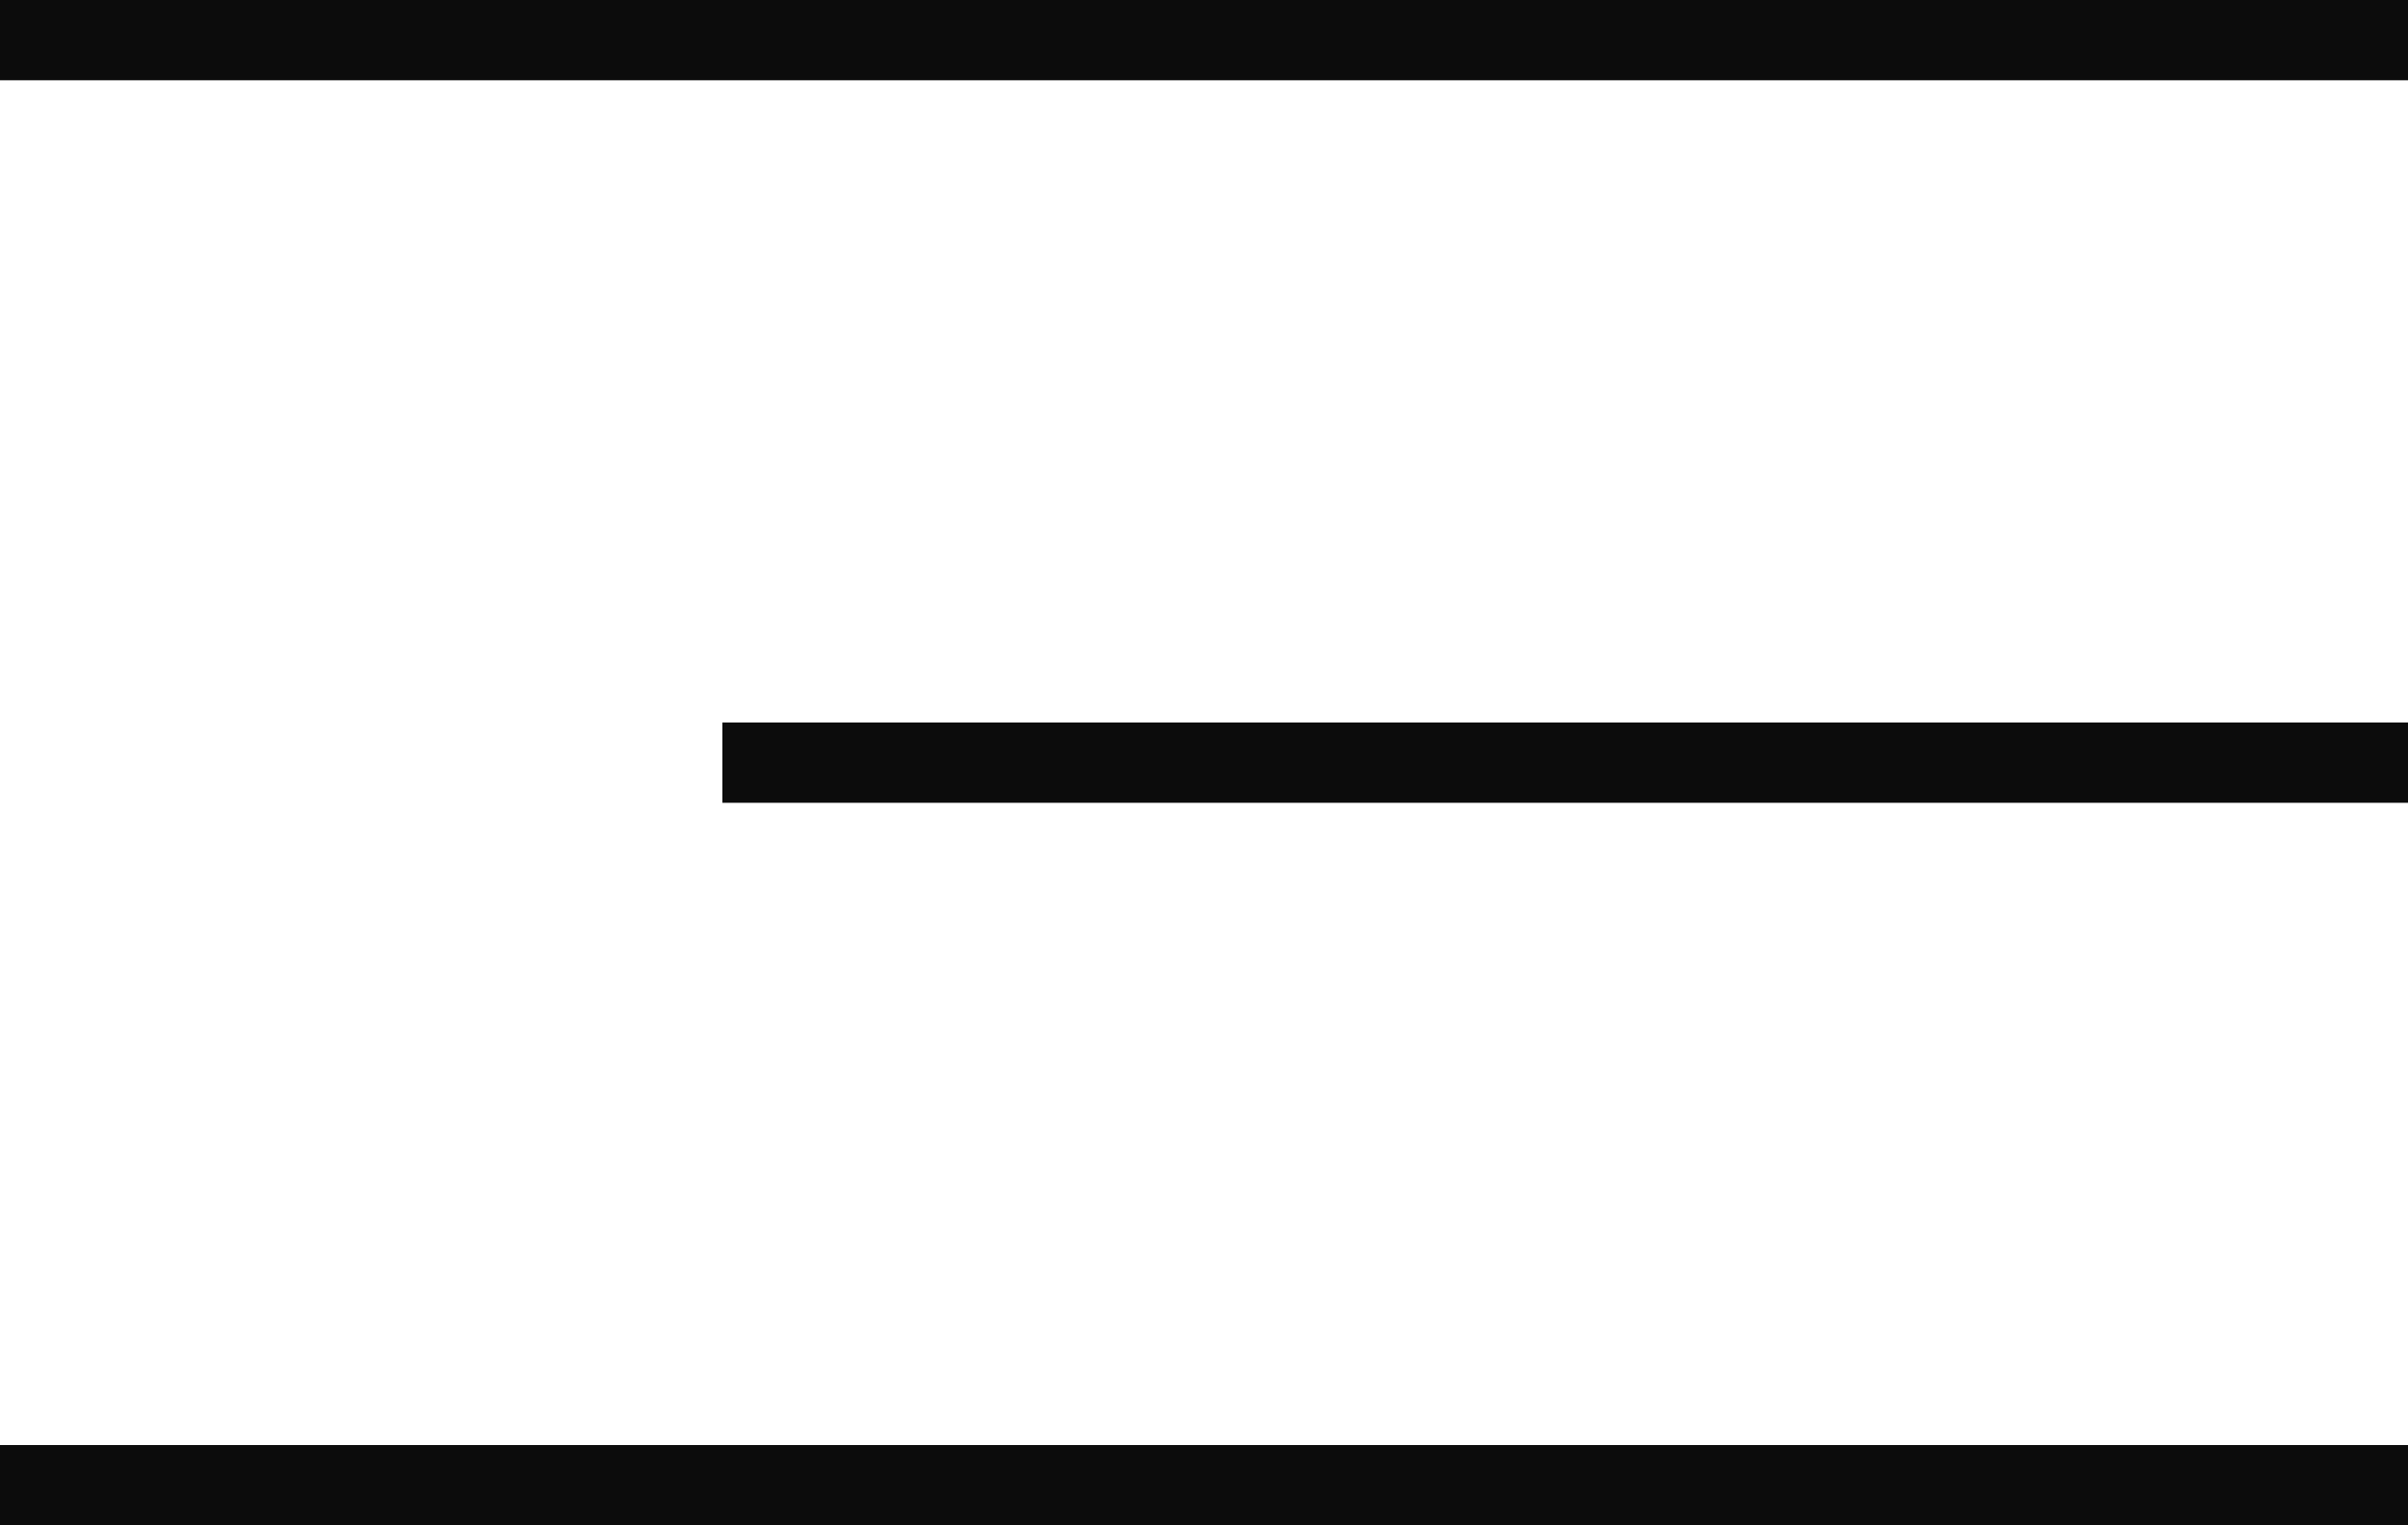 <svg width="30" height="19" viewBox="0 0 30 19" fill="none" xmlns="http://www.w3.org/2000/svg">
<line y1="-0.5" x2="30" y2="-0.5" transform="matrix(1 -8.74228e-08 -8.74228e-08 -1 0 18)" stroke="#0C0C0C"/>
<line y1="-0.5" x2="21" y2="-0.5" transform="matrix(1 -1.74846e-07 -1.74846e-07 -1 9 9)" stroke="#0C0C0C"/>
<line y1="-0.5" x2="30" y2="-0.5" transform="matrix(1 -8.74228e-08 -8.74228e-08 -1 0 0)" stroke="#0C0C0C"/>
</svg>
